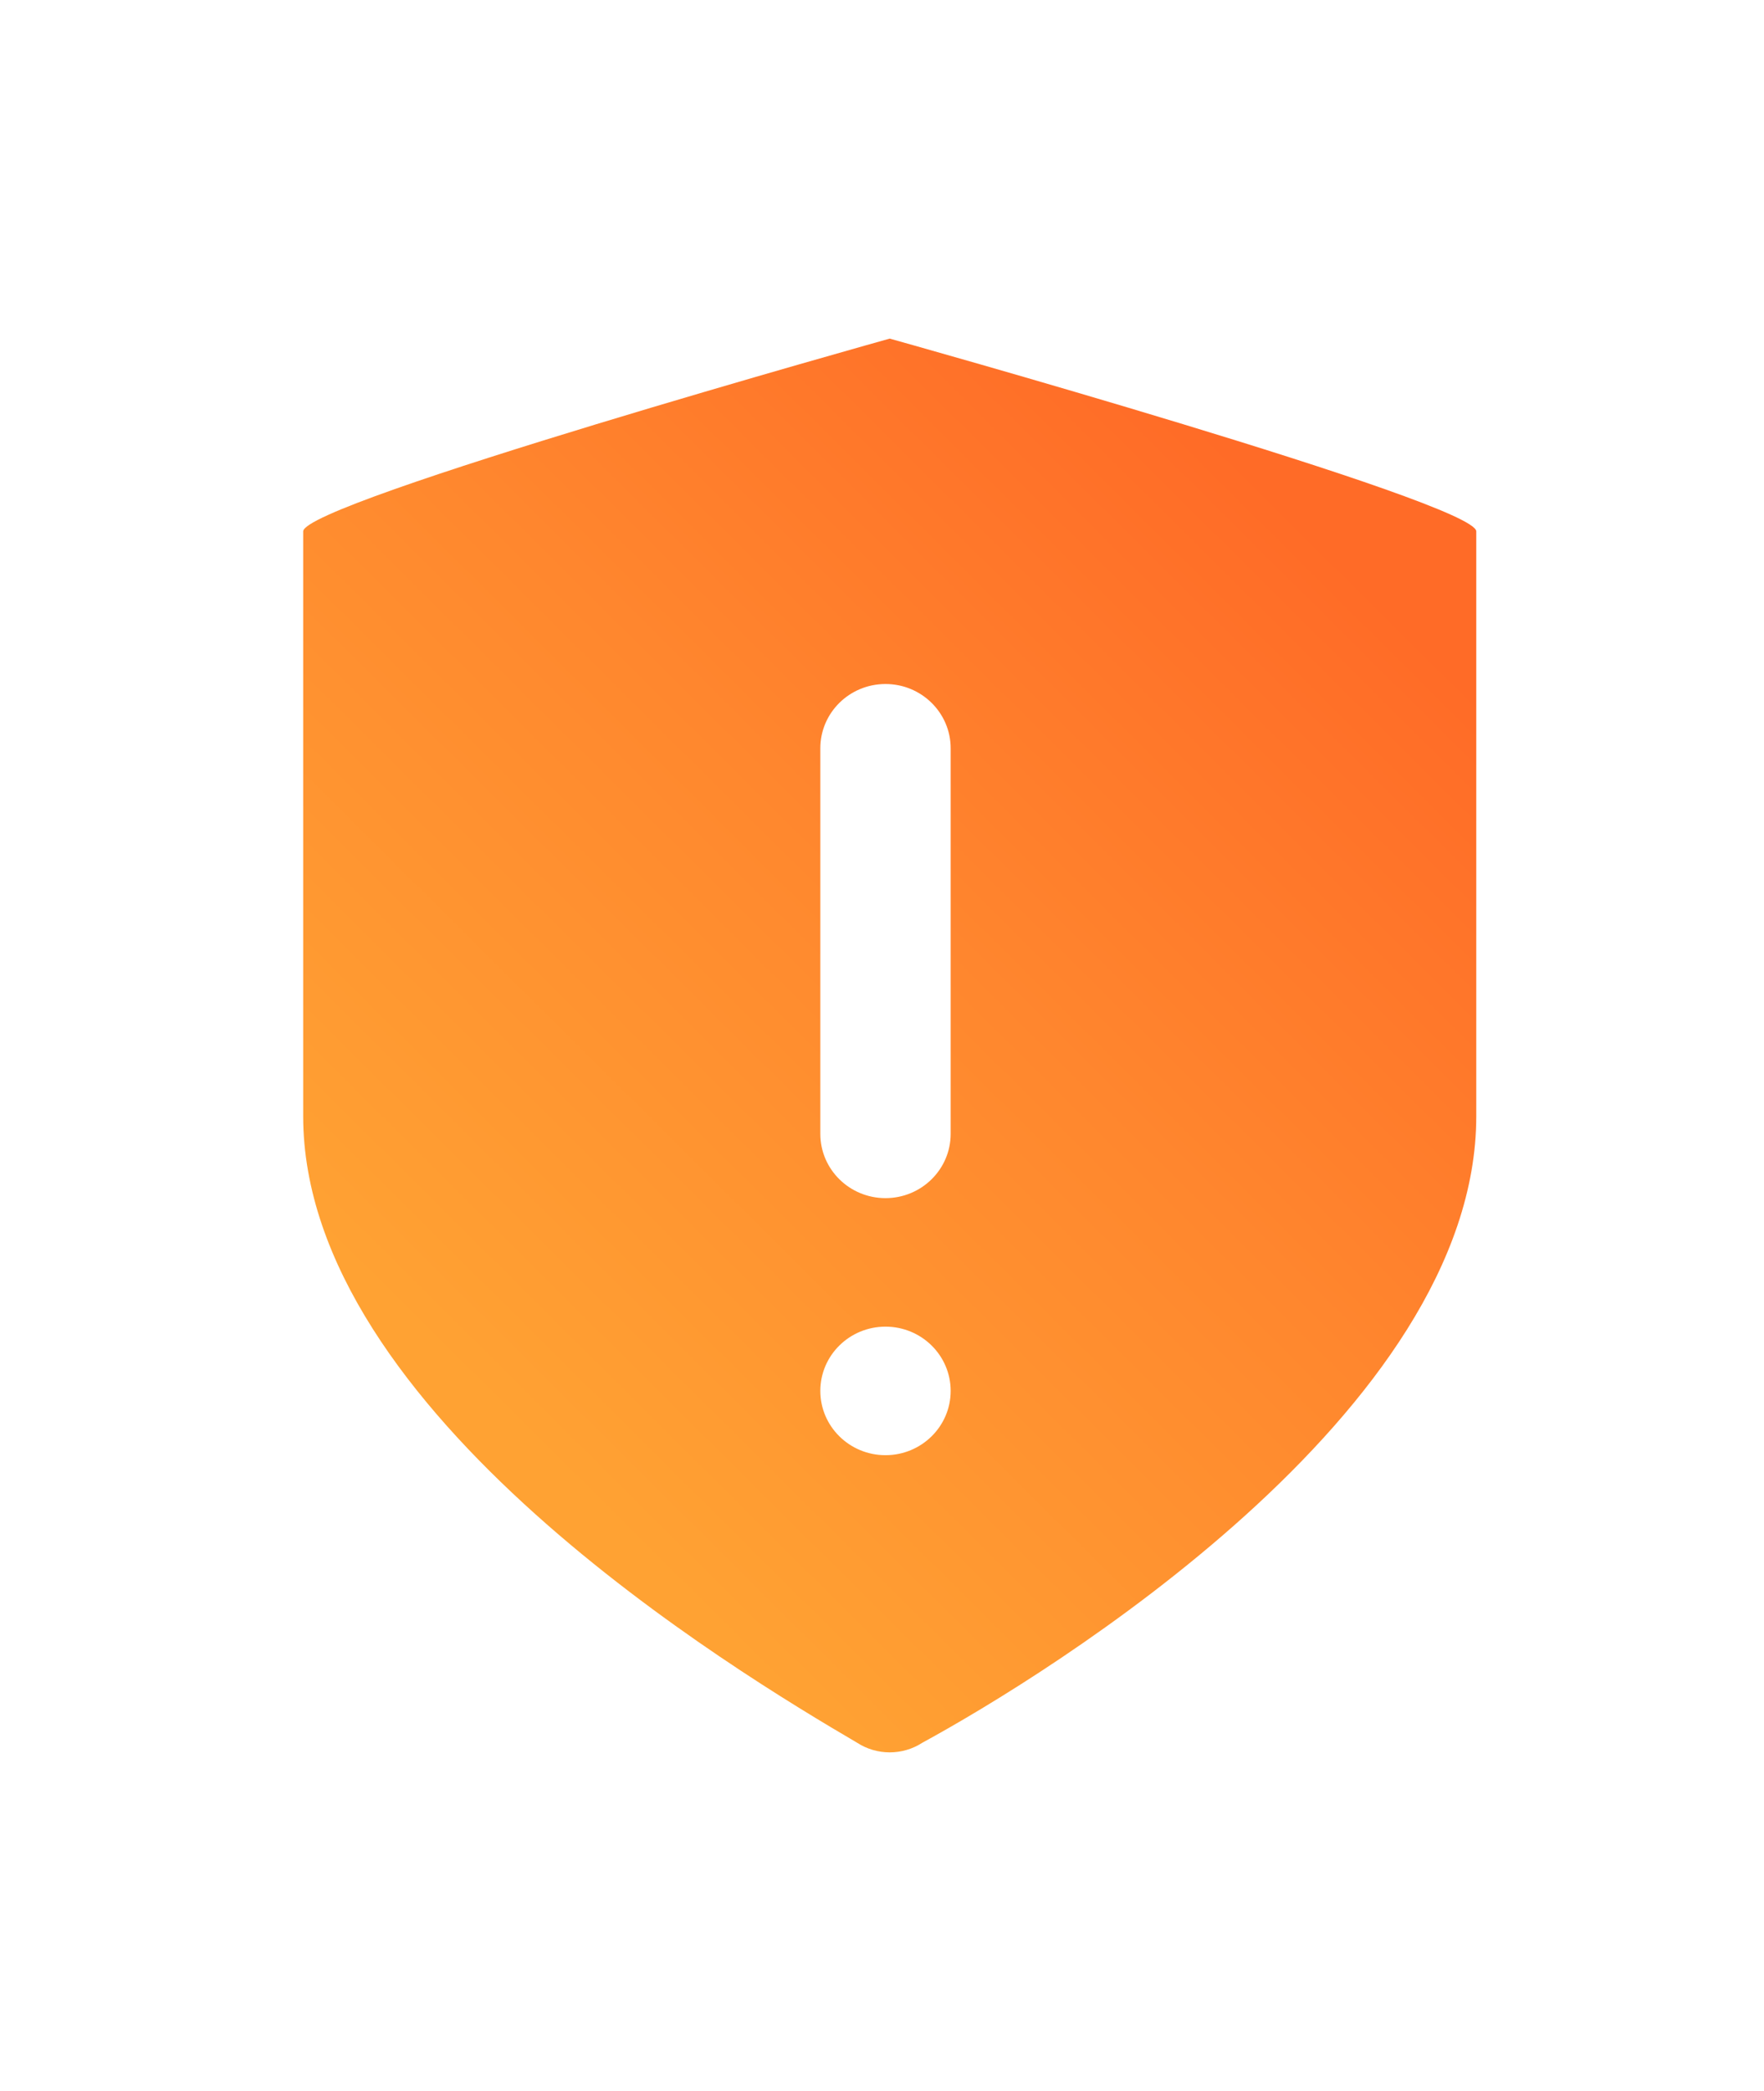 <?xml version="1.0" encoding="UTF-8"?>
<svg width="54px" height="64px" viewBox="0 0 54 64" version="1.1" xmlns="http://www.w3.org/2000/svg" xmlns:xlink="http://www.w3.org/1999/xlink">
    <!-- Generator: Sketch 64 (93537) - https://sketch.com -->
    <title>Group</title>
    <desc>Created with Sketch.</desc>
    <defs>
        <filter x="-17.4%" y="-14.3%" width="134.8%" height="128.6%" filterUnits="objectBoundingBox" id="filter-1">
            <feOffset dx="0" dy="0" in="SourceAlpha" result="shadowOffsetOuter1"></feOffset>
            <feGaussianBlur stdDeviation="2" in="shadowOffsetOuter1" result="shadowBlurOuter1"></feGaussianBlur>
            <feColorMatrix values="0 0 0 0 0   0 0 0 0 0   0 0 0 0 0  0 0 0 0.15 0" type="matrix" in="shadowBlurOuter1" result="shadowMatrixOuter1"></feColorMatrix>
            <feMerge>
                <feMergeNode in="shadowMatrixOuter1"></feMergeNode>
                <feMergeNode in="SourceGraphic"></feMergeNode>
            </feMerge>
        </filter>
        <linearGradient x1="25%" y1="82.904%" x2="84.437%" y2="12.19%" id="linearGradient-2">
            <stop stop-color="#FFA233" offset="0%"></stop>
            <stop stop-color="#FF872E" offset="52.906%"></stop>
            <stop stop-color="#FF6B27" offset="100%"></stop>
        </linearGradient>
    </defs>
    <g id="Page-1" stroke="none" stroke-width="1" fill="none" fill-rule="evenodd">
        <g id="Verfy-email-with-link-recovery-flow-attempts-exceeded" transform="translate(-133, -150)" fill-rule="nonzero">
            <g id="Group" transform="translate(137, 154)">
                <g id="Master_icon_grid-working-file--copy-91-Copy-Copy" filter="url(#filter-1)" fill="#FFFFFF">
                    <path d="M22.998,0 C22.998,0 0.089,6.491 0.089,7.636 L0.089,30.8 C0.089,42.509 17.016,52.818 21.725,55.618 C22.498,56.126 23.498,56.126 24.271,55.618 C29.107,52.945 45.907,42.509 45.907,30.8 L45.907,7.636 C45.907,6.491 22.998,0 22.998,0 Z M22.998,17.513 C18.416,17.513 18.34,22.171 18.34,22.171 L27.656,22.171 C27.656,22.171 27.58,17.513 22.998,17.513 L22.998,17.513 Z" id="Shape"></path>
                </g>
                <g id="Master_icon_grid-working-file--copy-92" transform="translate(5.091, 6.364)" fill="url(#linearGradient-2)">
                    <path d="M18.145,0 C18.145,0 0.19,5.016 0.19,5.901 L0.19,23.8 C0.19,32.848 13.457,40.814 17.148,42.978 C17.753,43.37 18.537,43.37 19.143,42.978 C22.934,40.912 36.101,32.848 36.101,23.8 L36.101,5.901 C36.101,5.016 18.145,0 18.145,0 Z M18.016,26.308 C16.914,26.308 16.021,25.427 16.021,24.341 L16.021,12.539 C16.021,11.453 16.914,10.572 18.016,10.572 C19.117,10.572 20.011,11.453 20.011,12.539 L20.011,24.341 C20.011,25.427 19.117,26.308 18.016,26.308 L18.016,26.308 Z M18.016,34.176 C16.914,34.176 16.021,33.295 16.021,32.209 C16.021,31.122 16.914,30.242 18.016,30.242 C19.117,30.242 20.011,31.122 20.011,32.209 C20.011,33.295 19.117,34.176 18.016,34.176 L18.016,34.176 Z" id="Shape"></path>
                </g>
            </g>
        </g>
    </g>
</svg>
